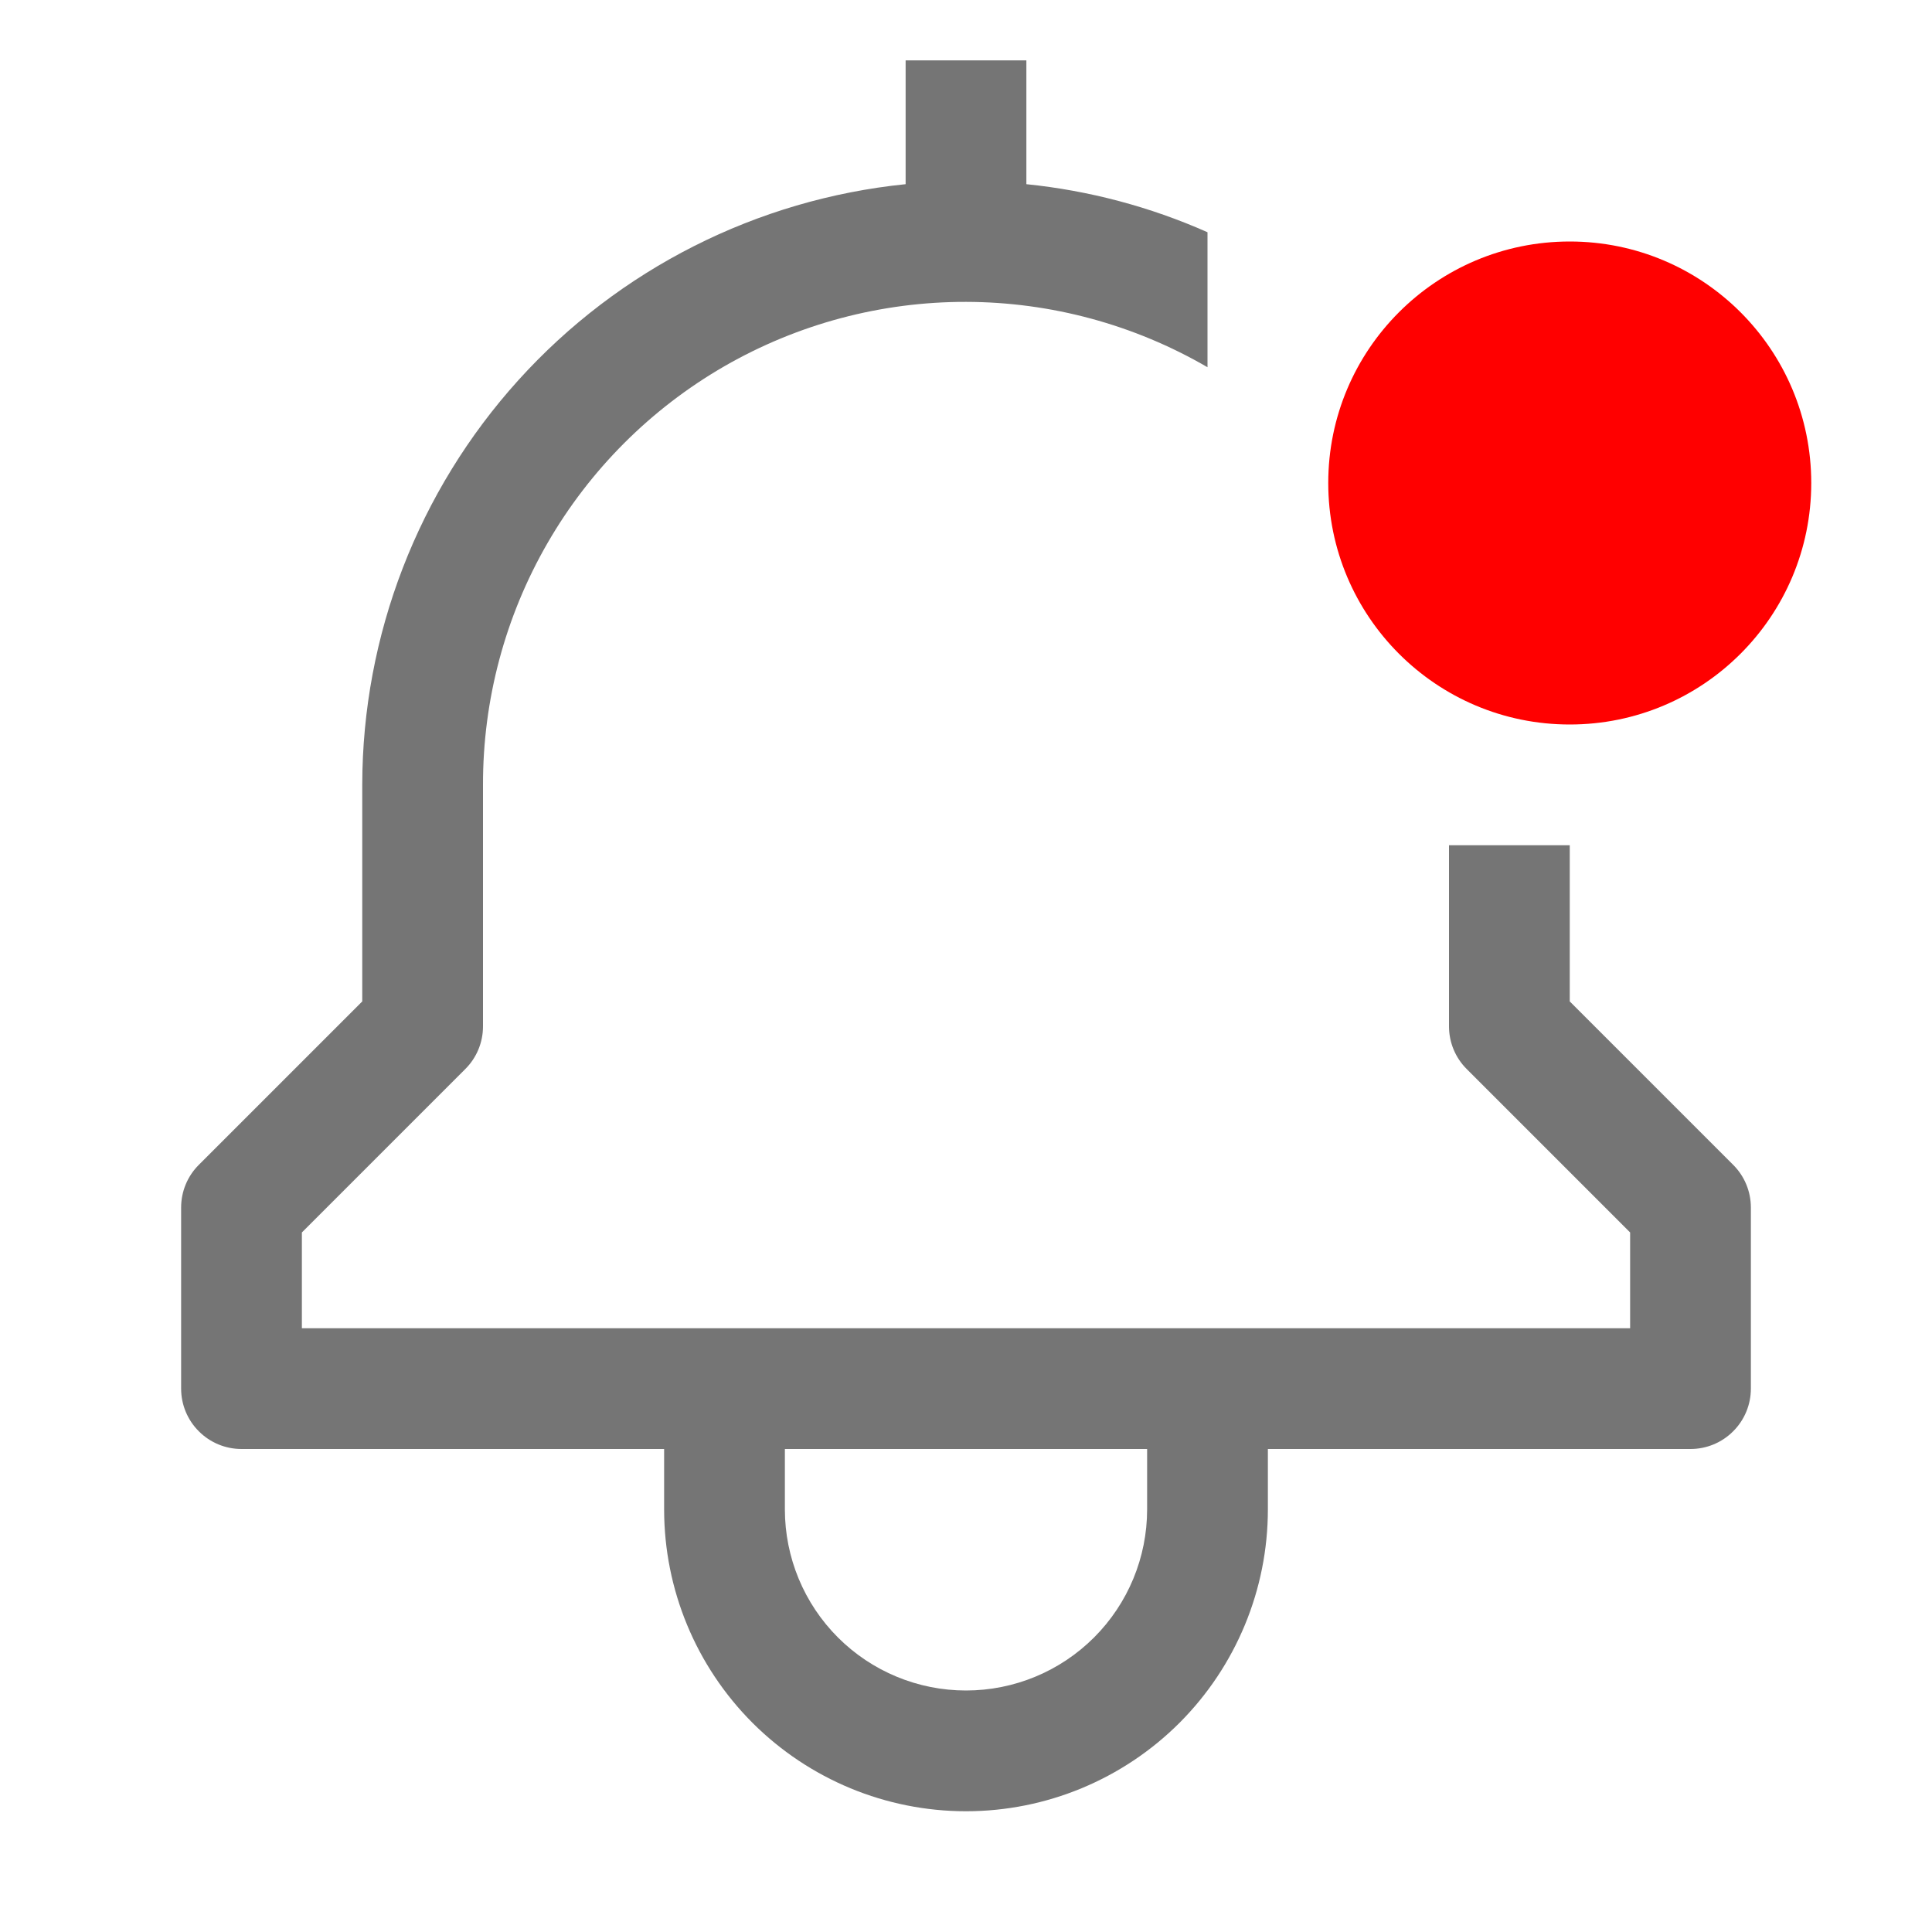 <svg width="24" height="24" viewBox="0 0 24 24" fill="none" xmlns="http://www.w3.org/2000/svg">
<path d="M19.5 12.44V10.5H18V12.75C18 12.949 18.079 13.14 18.22 13.28L20.25 15.31V16.5H3.75V15.31L5.78 13.28C5.921 13.14 6 12.949 6 12.75V9.75C5.998 8.696 6.274 7.66 6.801 6.747C7.327 5.835 8.085 5.077 8.998 4.55C9.911 4.024 10.947 3.748 12.001 3.75C13.054 3.752 14.089 4.032 15 4.562V2.885C14.286 2.568 13.527 2.367 12.75 2.288V0.75H11.25V2.288C9.401 2.476 7.687 3.343 6.441 4.721C5.194 6.1 4.502 7.891 4.5 9.75V12.44L2.47 14.47C2.329 14.61 2.25 14.801 2.25 15V17.25C2.25 17.449 2.329 17.64 2.47 17.78C2.61 17.921 2.801 18 3 18H8.25V18.75C8.25 19.745 8.645 20.698 9.348 21.402C10.052 22.105 11.005 22.5 12 22.5C12.995 22.5 13.948 22.105 14.652 21.402C15.355 20.698 15.75 19.745 15.75 18.75V18H21C21.199 18 21.39 17.921 21.53 17.78C21.671 17.64 21.75 17.449 21.75 17.25V15C21.75 14.801 21.671 14.61 21.53 14.47L19.5 12.44ZM14.25 18.75C14.25 19.347 14.013 19.919 13.591 20.341C13.169 20.763 12.597 21 12 21C11.403 21 10.831 20.763 10.409 20.341C9.987 19.919 9.75 19.347 9.75 18.75V18H14.25V18.75Z" fill="#757575"/>
<path d="M19.5 9C21.157 9 22.5 7.657 22.5 6C22.5 4.343 21.157 3 19.5 3C17.843 3 16.5 4.343 16.5 6C16.5 7.657 17.843 9 19.5 9Z" fill="#FF0000"/>
</svg>
